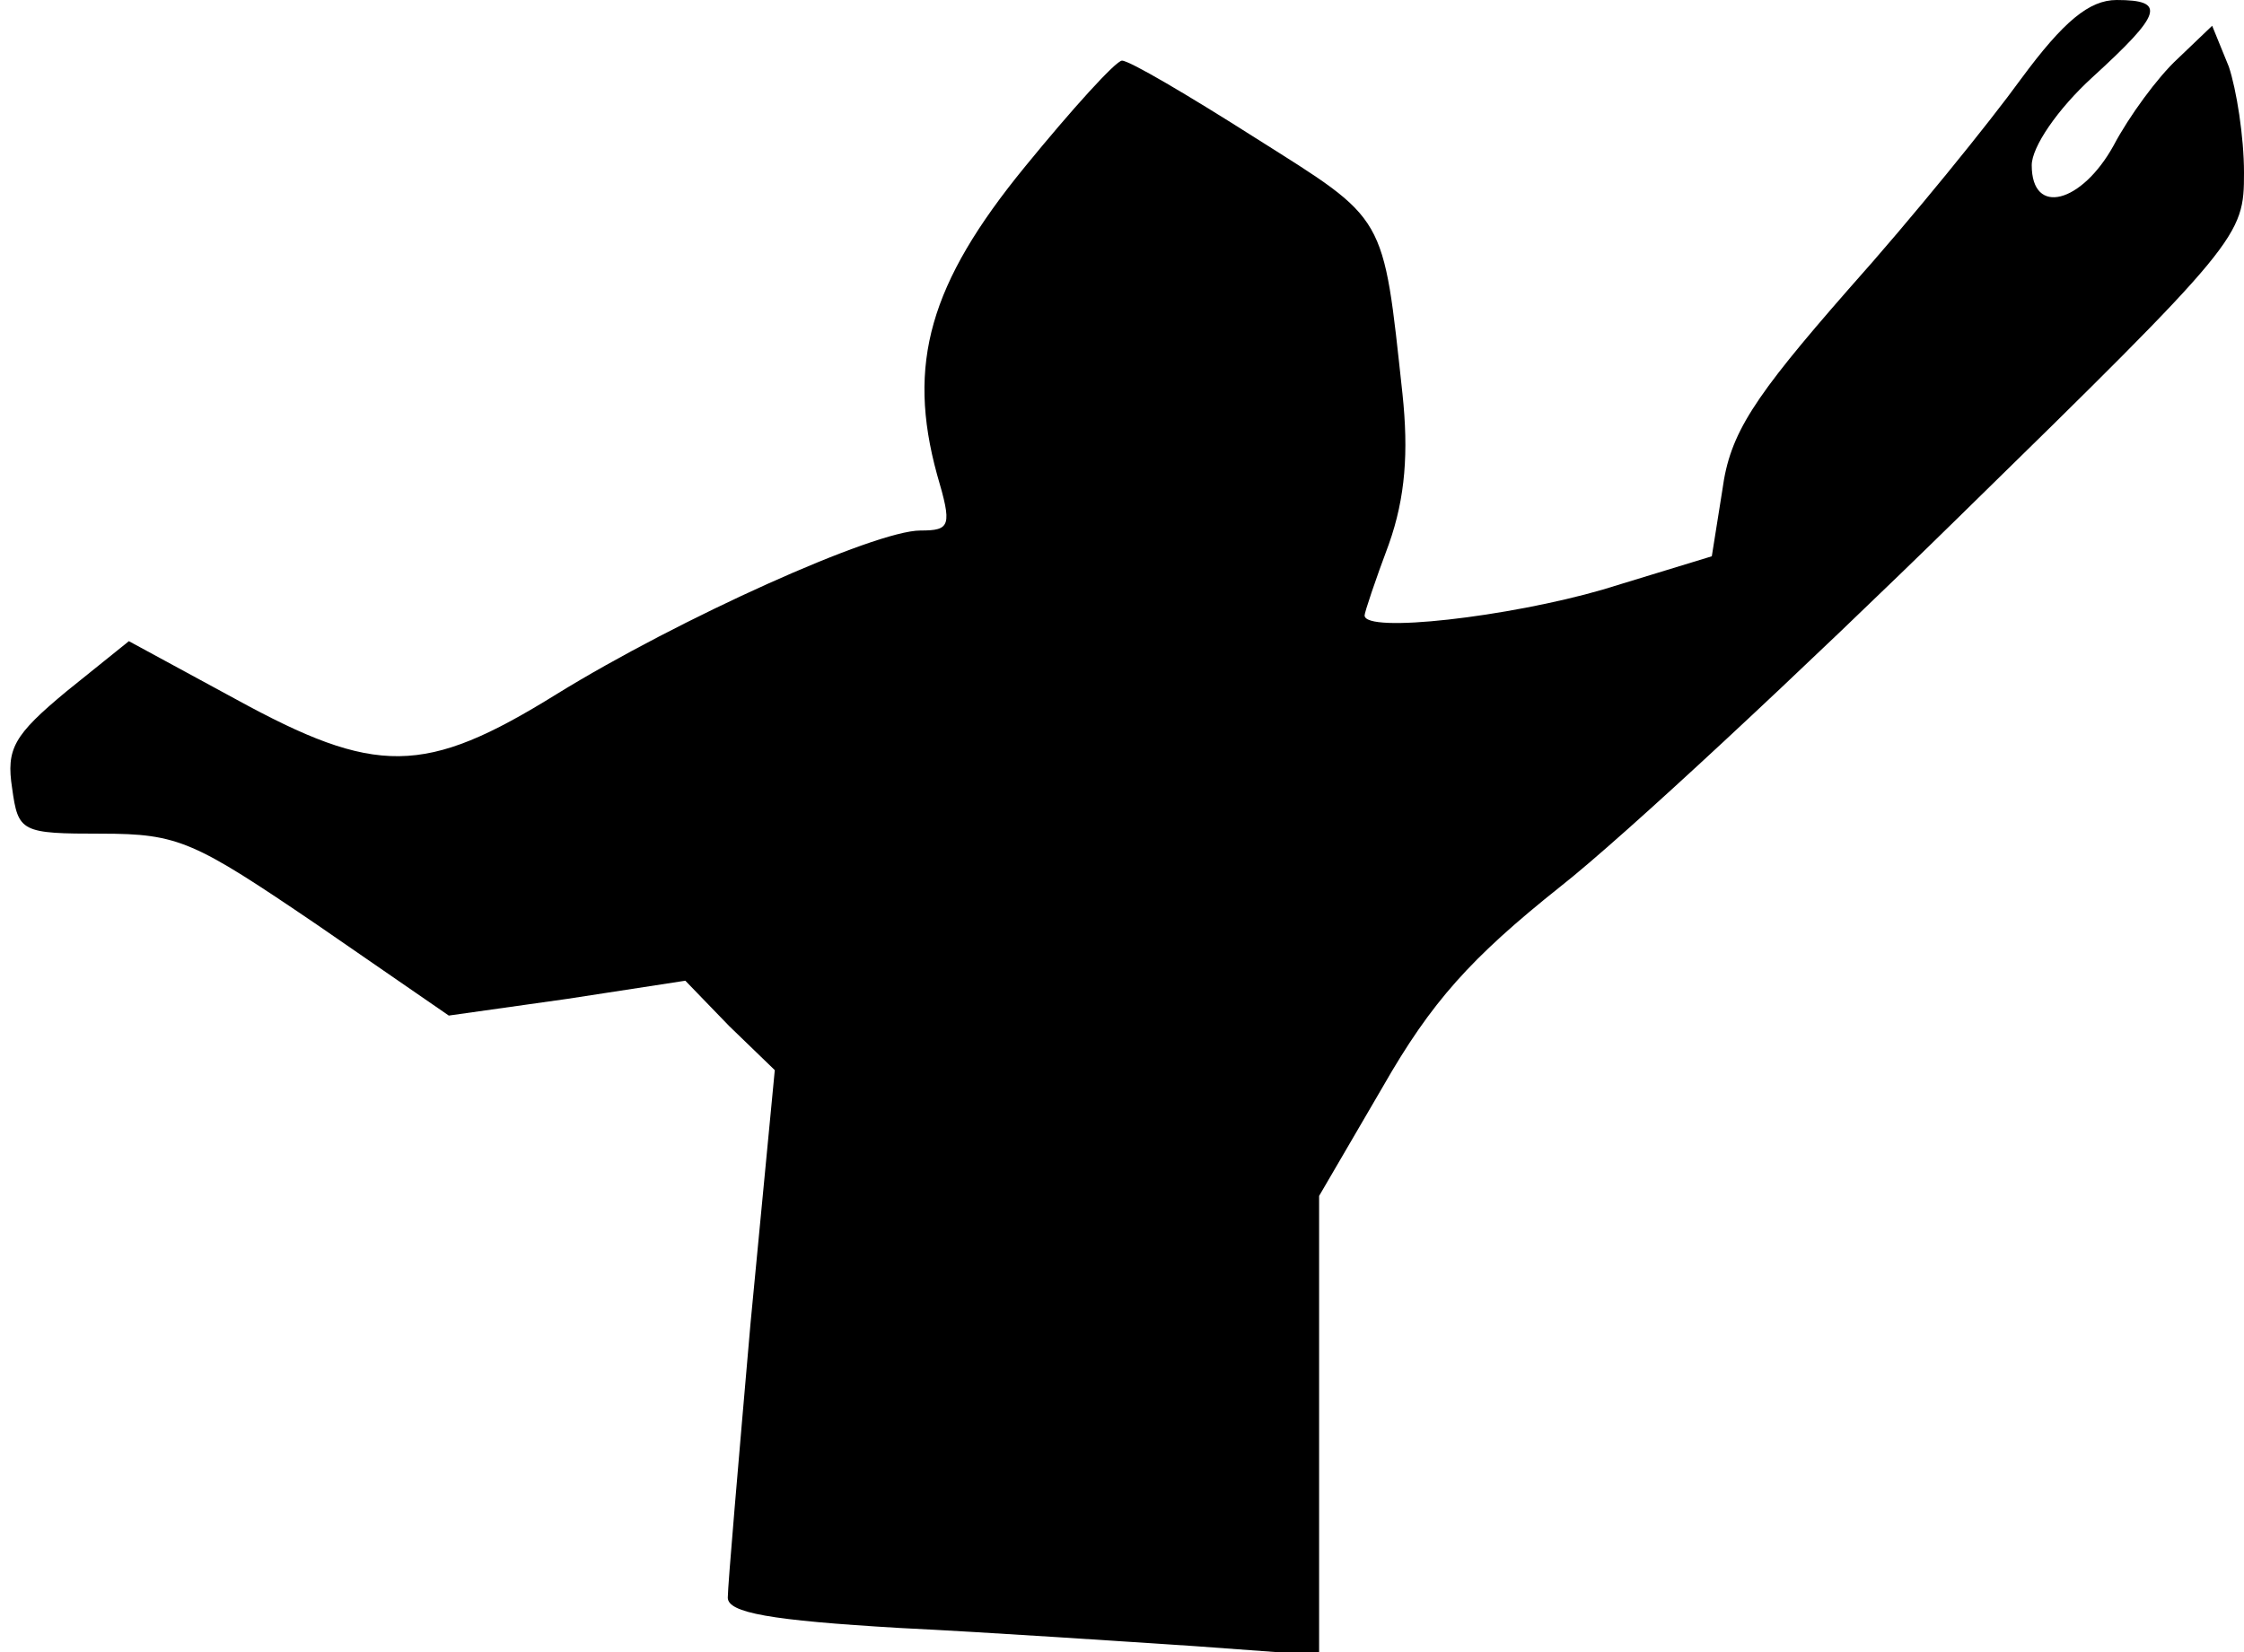 <?xml version="1.0" standalone="no"?>
<!DOCTYPE svg PUBLIC "-//W3C//DTD SVG 20010904//EN"
 "http://www.w3.org/TR/2001/REC-SVG-20010904/DTD/svg10.dtd">
<svg version="1.0" xmlns="http://www.w3.org/2000/svg"
 width="148pt" height="109pt" viewBox="0 0 148 109"
 preserveAspectRatio="xMidYMid meet">
<g transform="translate(0,109) scale(0.1,-0.1)"
fill="#000000" stroke="none">
<path fill="#000000" stroke="none" d="M1333 1038 c-21 -29 -72 -92 -114 -139
-63 -72 -78 -95 -83 -132 l-7 -44 -72 -22 c-62 -18 -157 -29 -157 -17 0 2 7
23 16 47 11 31 13 61 9 99 -13 120 -10 114 -97 169 -44 28 -83 51 -88 51 -4 0
-33 -32 -64 -70 -63 -77 -78 -130 -58 -203 10 -34 9 -37 -11 -37 -30 0 -159
-58 -240 -108 -87 -54 -119 -54 -212 -3 l-70 38 -41 -33 c-35 -29 -40 -38 -36
-64 4 -29 6 -30 59 -30 51 0 61 -5 142 -60 l87 -60 78 11 78 12 29 -30 30 -29
-16 -167 c-8 -92 -15 -173 -15 -181 0 -10 28 -15 113 -20 61 -3 149 -9 195
-12 l82 -6 0 151 0 152 42 72 c32 56 58 85 117 132 42 33 160 143 263 244 186
182 188 185 188 227 0 24 -5 55 -10 70 l-11 27 -23 -22 c-13 -12 -32 -38 -42
-57 -21 -38 -54 -47 -54 -13 0 12 17 37 40 58 46 42 49 51 16 51 -18 0 -35
-14 -63 -52z"/>
</g>
</svg>
